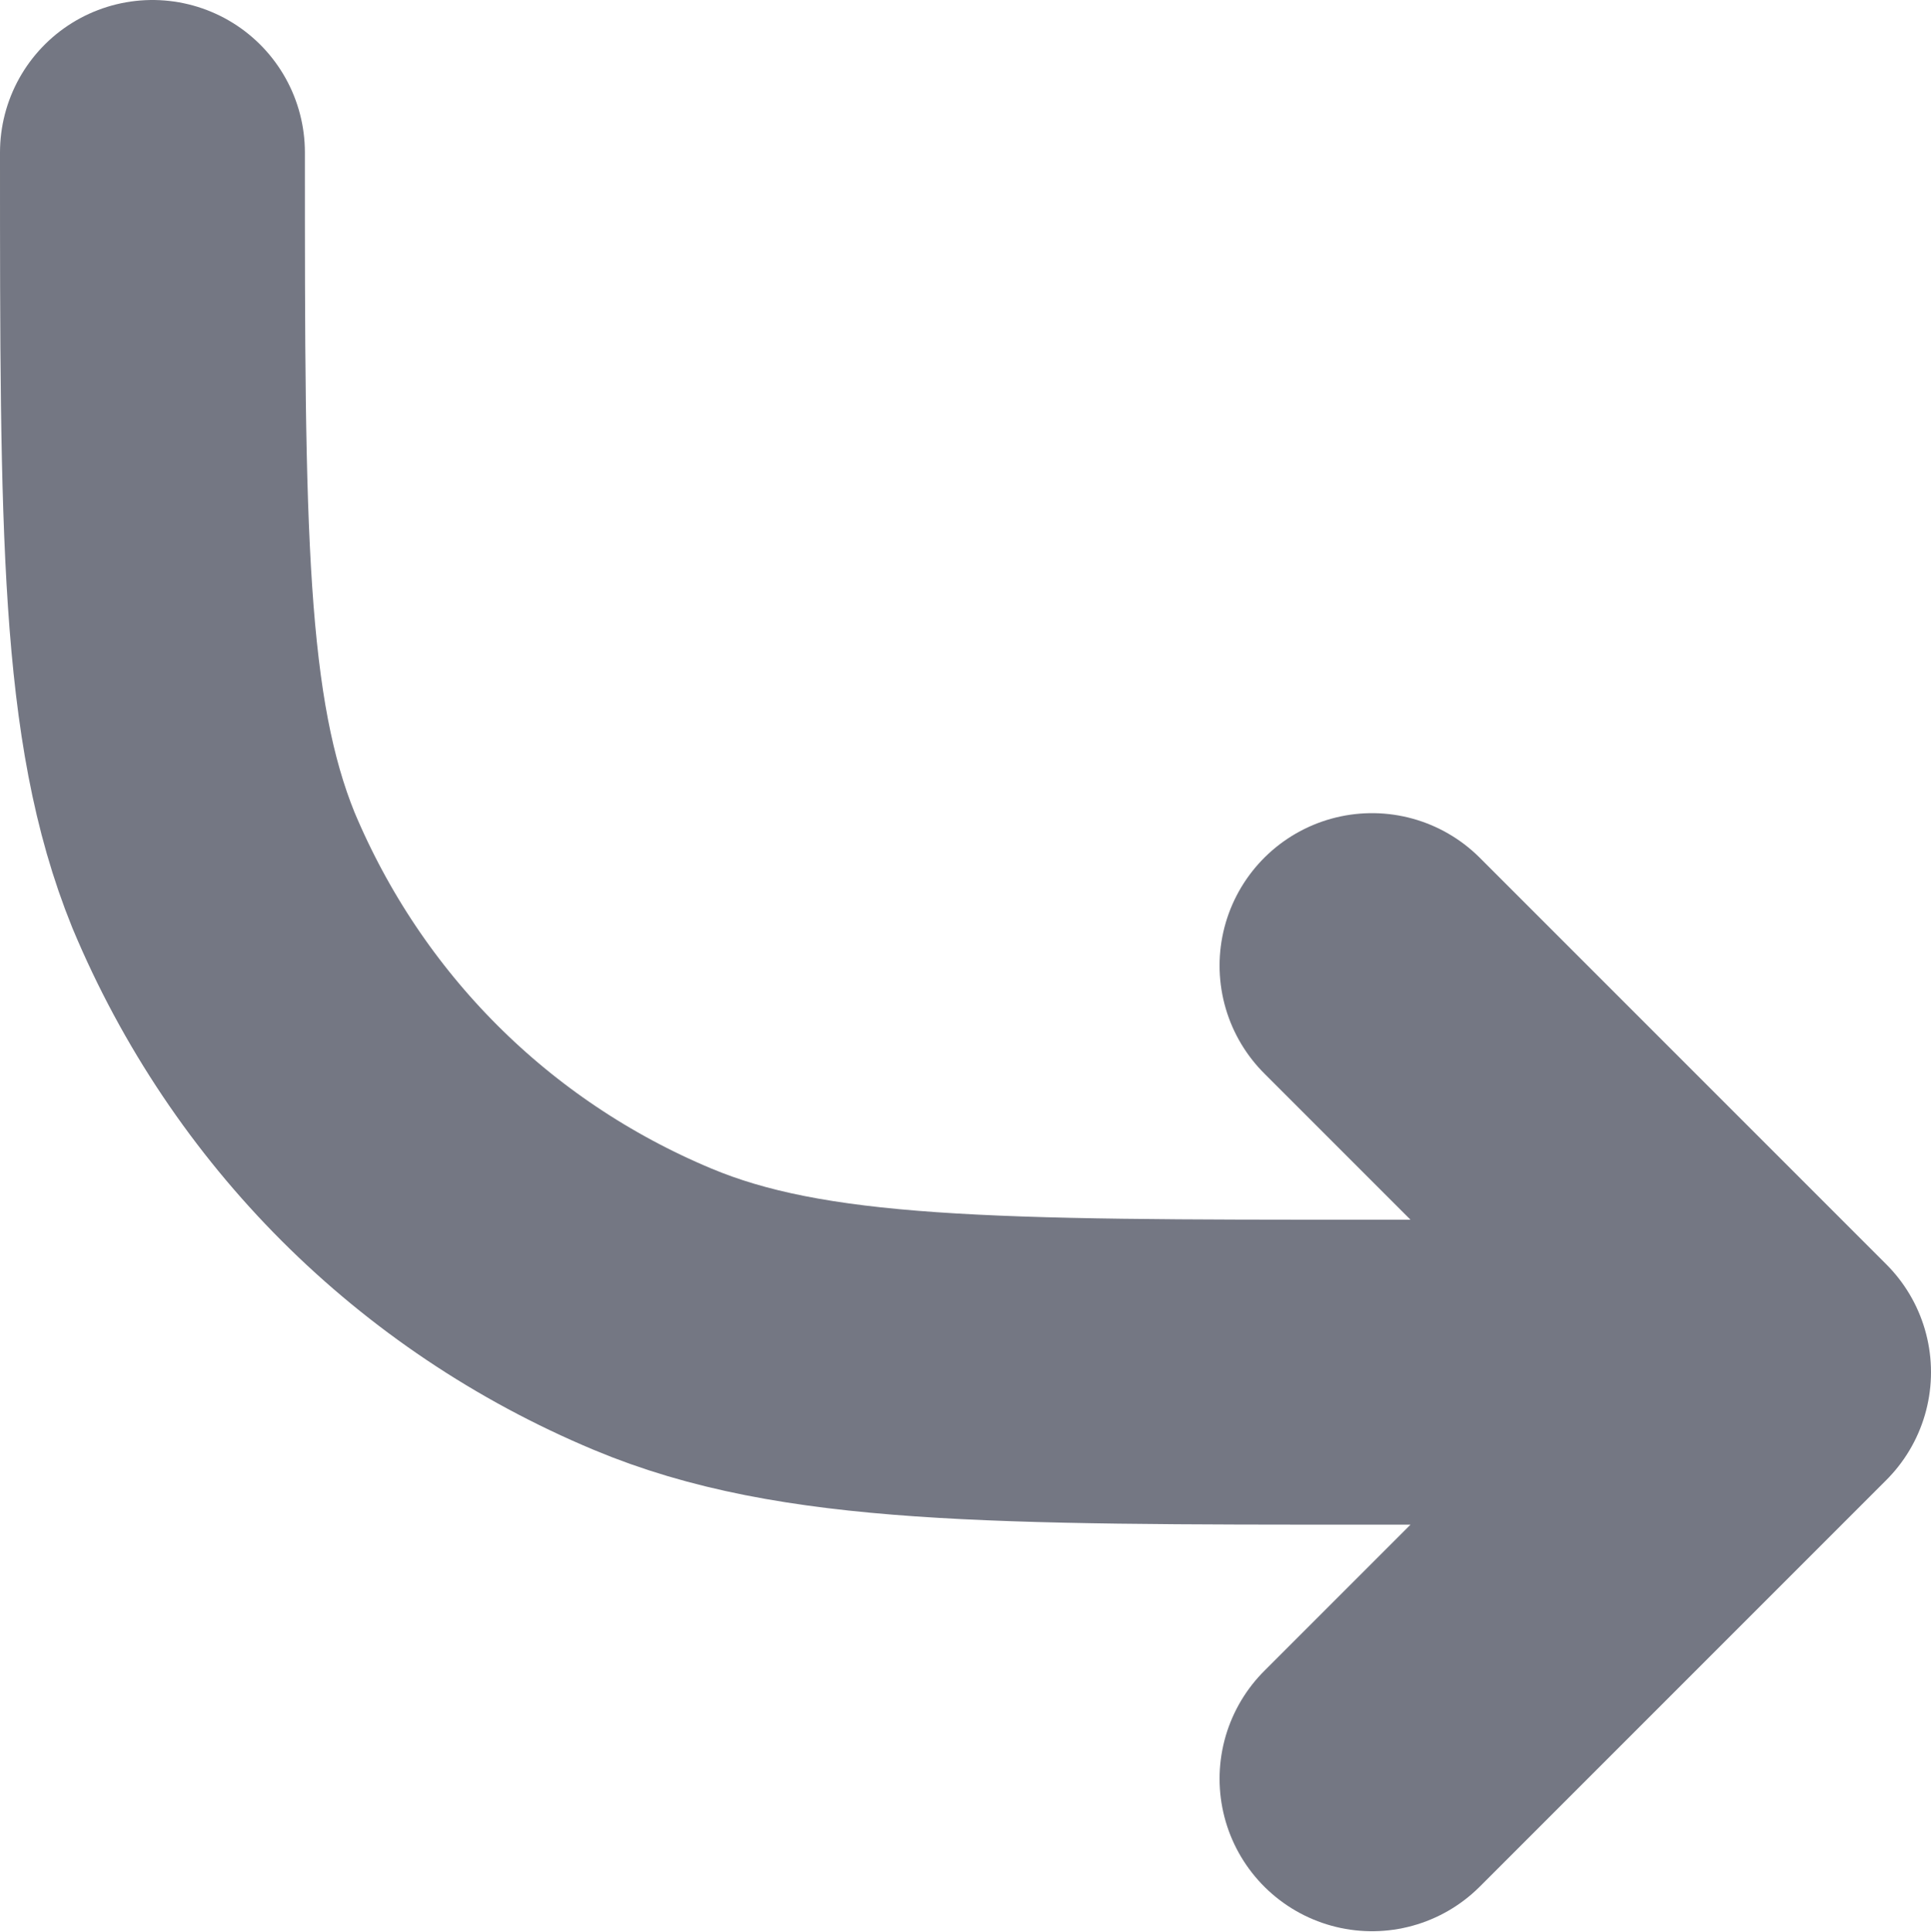 <svg width="9.5" height="9.503" viewBox="0 0 9.5 9.503" fill="none" xmlns="http://www.w3.org/2000/svg" xmlns:xlink="http://www.w3.org/1999/xlink">
	<desc>
			Created with Pixso.
	</desc>
	<defs/>
	<path id="Vector" d="M0.75 0.75C0.75 2.61 0.75 3.54 1.05 4.28C1.46 5.26 2.23 6.03 3.21 6.44C3.95 6.75 4.88 6.75 6.75 6.75L8.75 6.75M6.75 4.75L8.75 6.75L6.75 8.75" stroke="#747783" stroke-opacity="1" stroke-width="1.5" stroke-linejoin="round" stroke-linecap="round"/>
</svg>
